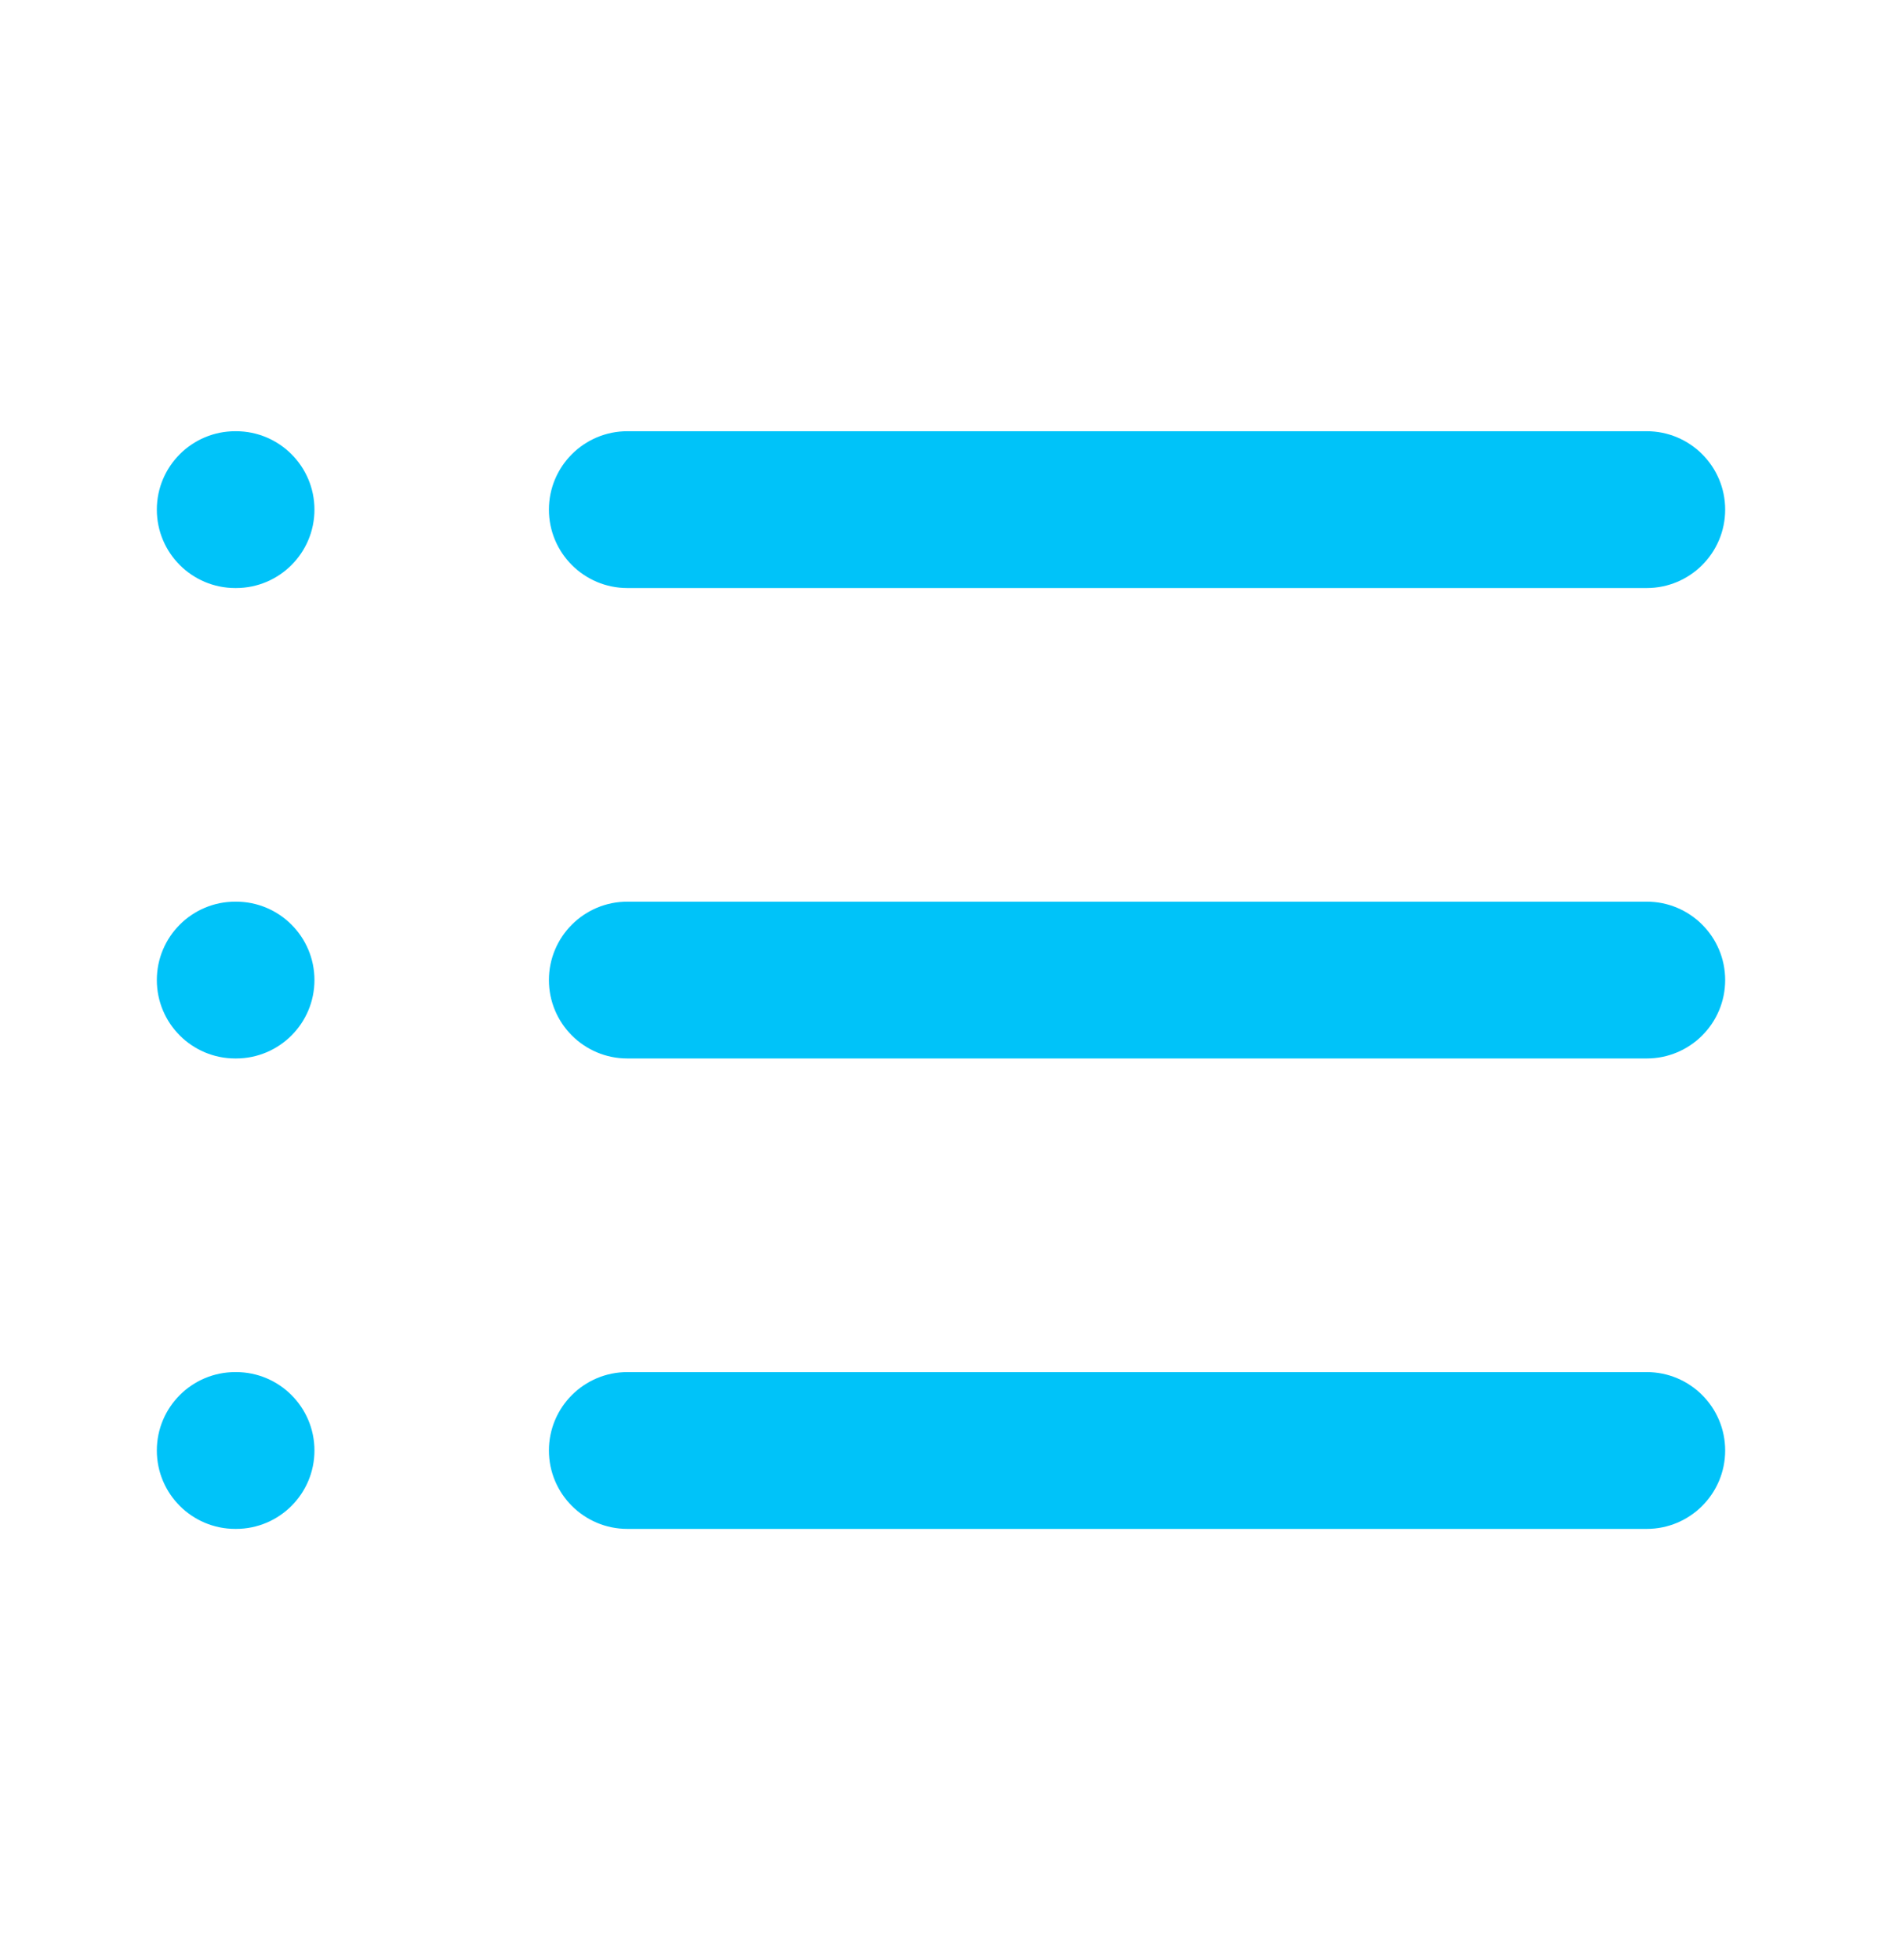 <svg width="24" height="25" viewBox="0 0 24 25" fill="none" xmlns="http://www.w3.org/2000/svg">
<path fill-rule="evenodd" clip-rule="evenodd" d="M7 6.5C7 5.948 7.448 5.5 8 5.5H21C21.552 5.5 22 5.948 22 6.5C22 7.052 21.552 7.5 21 7.5H8C7.448 7.5 7 7.052 7 6.5Z" fill="#00C3F9"/>
<path fill-rule="evenodd" clip-rule="evenodd" d="M7 12.5C7 11.948 7.448 11.5 8 11.5H21C21.552 11.5 22 11.948 22 12.5C22 13.052 21.552 13.5 21 13.5H8C7.448 13.5 7 13.052 7 12.5Z" fill="#00C3F9"/>
<path fill-rule="evenodd" clip-rule="evenodd" d="M7 18.5C7 17.948 7.448 17.5 8 17.5H21C21.552 17.5 22 17.948 22 18.5C22 19.052 21.552 19.5 21 19.5H8C7.448 19.5 7 19.052 7 18.5Z" fill="#00C3F9"/>
<path fill-rule="evenodd" clip-rule="evenodd" d="M2 6.5C2 5.948 2.448 5.5 3 5.5H3.01C3.562 5.5 4.01 5.948 4.01 6.5C4.01 7.052 3.562 7.5 3.01 7.5H3C2.448 7.5 2 7.052 2 6.5Z" fill="#00C3F9"/>
<path fill-rule="evenodd" clip-rule="evenodd" d="M2 12.5C2 11.948 2.448 11.5 3 11.5H3.01C3.562 11.5 4.01 11.948 4.01 12.5C4.01 13.052 3.562 13.5 3.01 13.5H3C2.448 13.5 2 13.052 2 12.5Z" fill="#00C3F9"/>
<path fill-rule="evenodd" clip-rule="evenodd" d="M2 18.5C2 17.948 2.448 17.5 3 17.5H3.01C3.562 17.5 4.01 17.948 4.01 18.5C4.01 19.052 3.562 19.5 3.01 19.5H3C2.448 19.5 2 19.052 2 18.5Z" fill="#00C3F9"/>
</svg>

